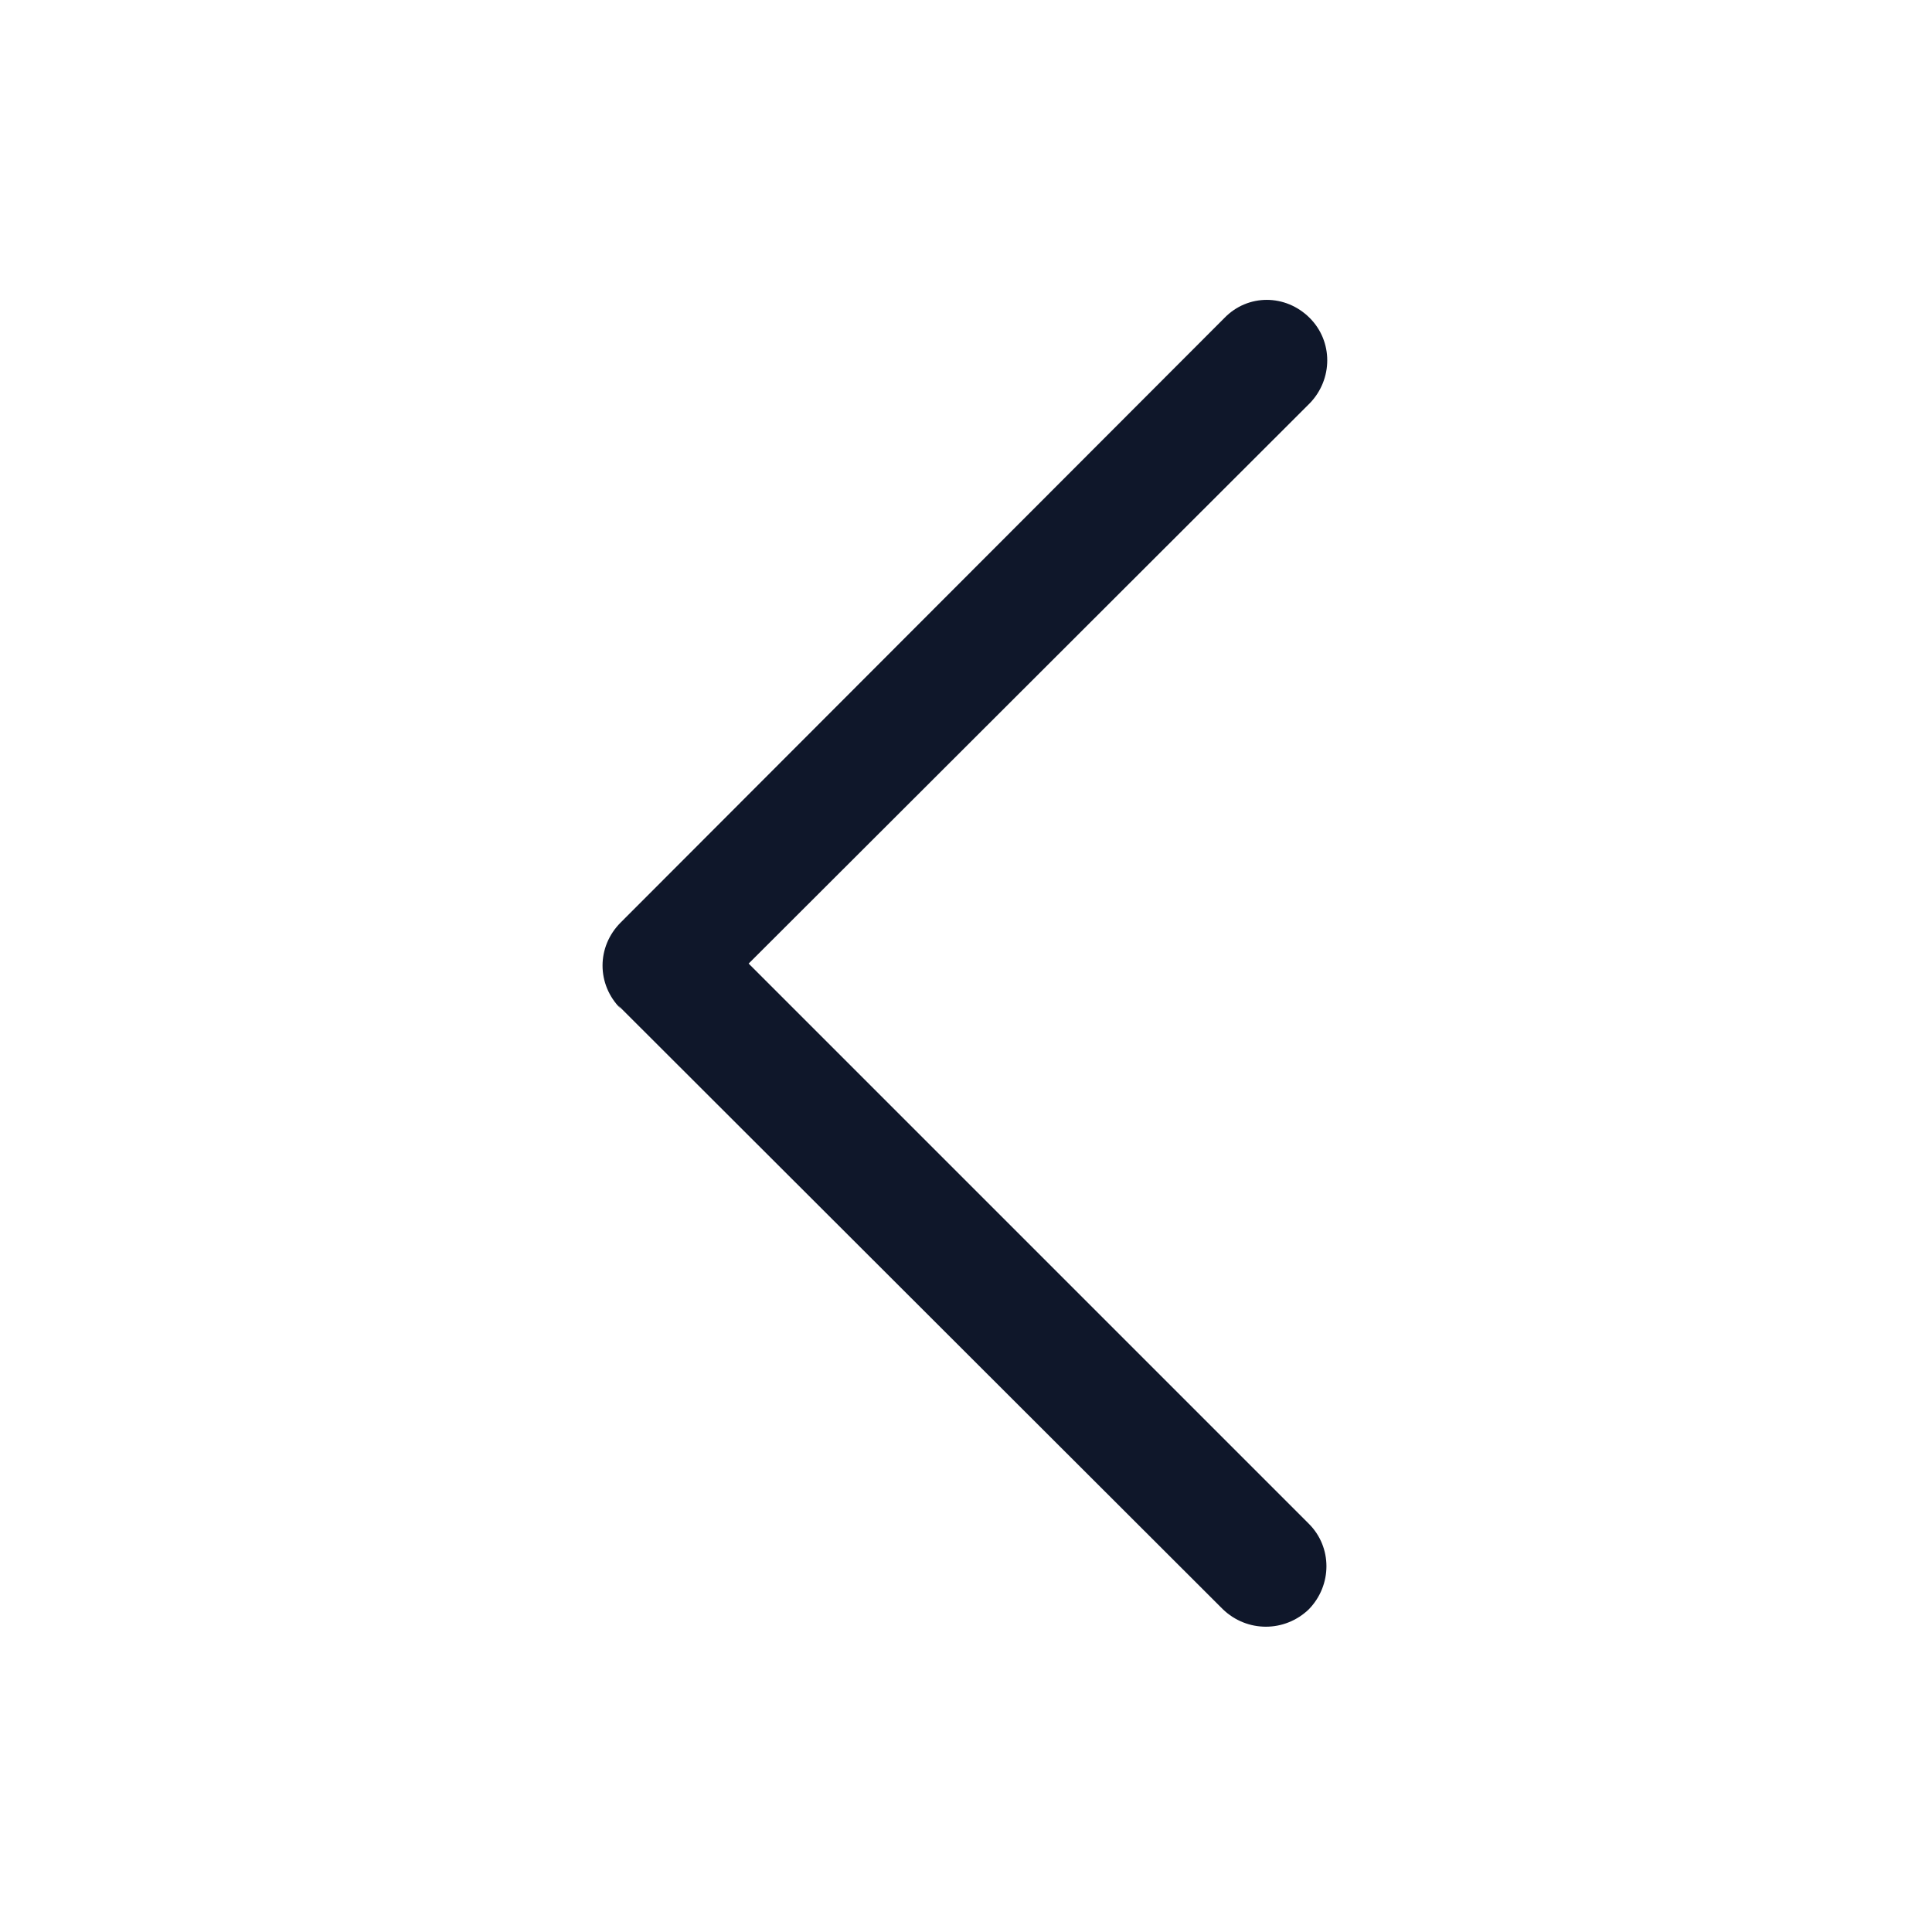 <svg viewBox="0 0 24 24" xmlns="http://www.w3.org/2000/svg"><path fill="#0F172A" fill-rule="evenodd" d="M7.71 12.53c-.3-.3-.3-.77 0-1.07l7.5-7.51c.29-.3.76-.3 1.06 0 .29.29.29.76 0 1.06L9.3 11.97l6.96 6.96c.29.29.29.76 0 1.06 -.3.29-.77.29-1.07 0l-7.51-7.5Z"/></svg>